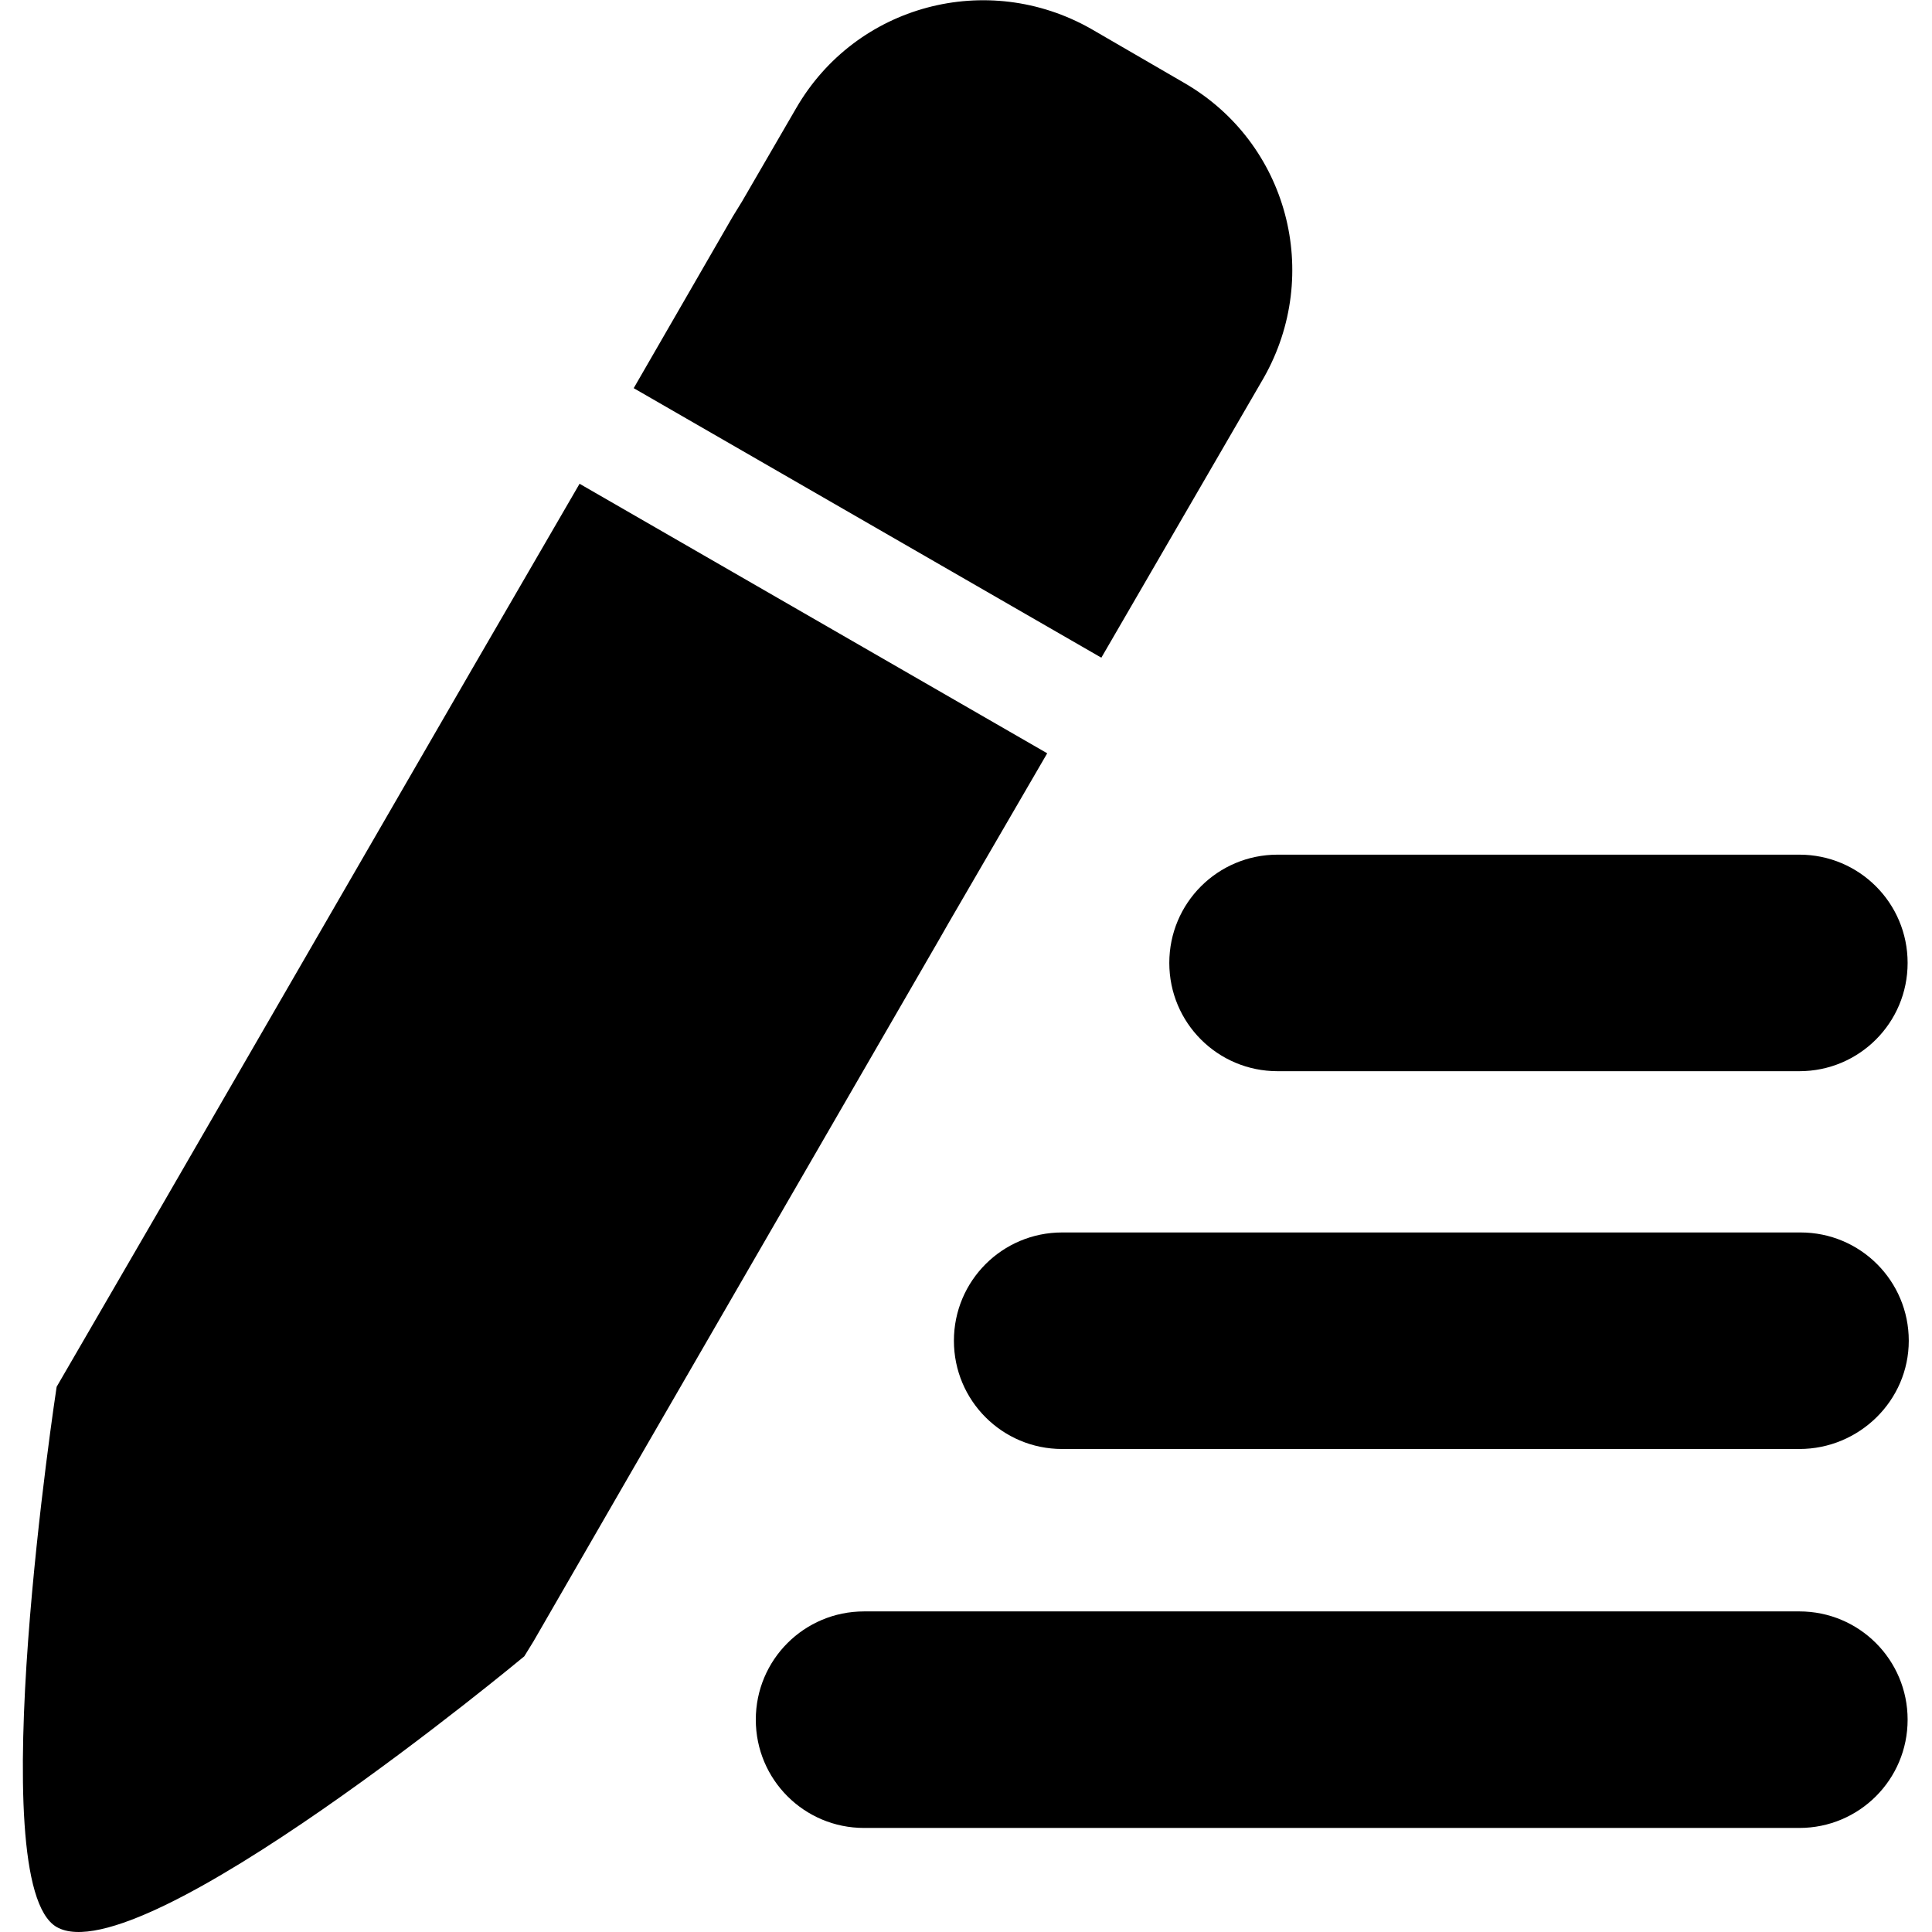 <?xml version="1.0" standalone="no"?><!DOCTYPE svg PUBLIC "-//W3C//DTD SVG 1.1//EN" "http://www.w3.org/Graphics/SVG/1.1/DTD/svg11.dtd"><svg class="icon" width="200px" height="200.00px" viewBox="0 0 1024 1024" version="1.1" xmlns="http://www.w3.org/2000/svg"><path d="M953.693 767.999h-390.715c-31.746 0-57.386-25.641-57.386-57.386s25.641-57.386 57.386-57.386h391.325c31.746 0 57.386 25.641 57.386 57.386s-26.251 57.386-57.997 57.386z m0-200.241h-276.553c-31.746 0-57.386-25.641-57.386-57.386s25.641-57.386 57.386-57.386h276.553c31.746 0 57.386 25.641 57.386 57.386s-25.641 57.386-57.386 57.386z m-312.572-318.066l-57.386 98.9-247.86-142.855 52.502-90.963 4.884-7.936L421.954 57.386c31.746-54.944 101.342-73.259 156.286-42.124l49.45 28.693c54.944 31.746 73.259 101.342 42.124 156.286l-28.693 49.45zM502.539 489.615l-4.884 8.547-162.391 280.826-52.502 90.963-4.884 7.936s-203.294 169.106-247.86 143.466c-40.292-23.199 0-286.321 0-286.321l57.386-98.9 162.391-280.826L307.182 256.407l247.86 142.855-52.502 90.353z m-44.566 364.464h495.72c31.746 0 57.386 25.641 57.386 57.386s-25.641 57.386-57.386 57.386H457.973c-31.746 0-57.386-25.641-57.386-57.386s25.641-57.386 57.386-57.386z" /></svg>